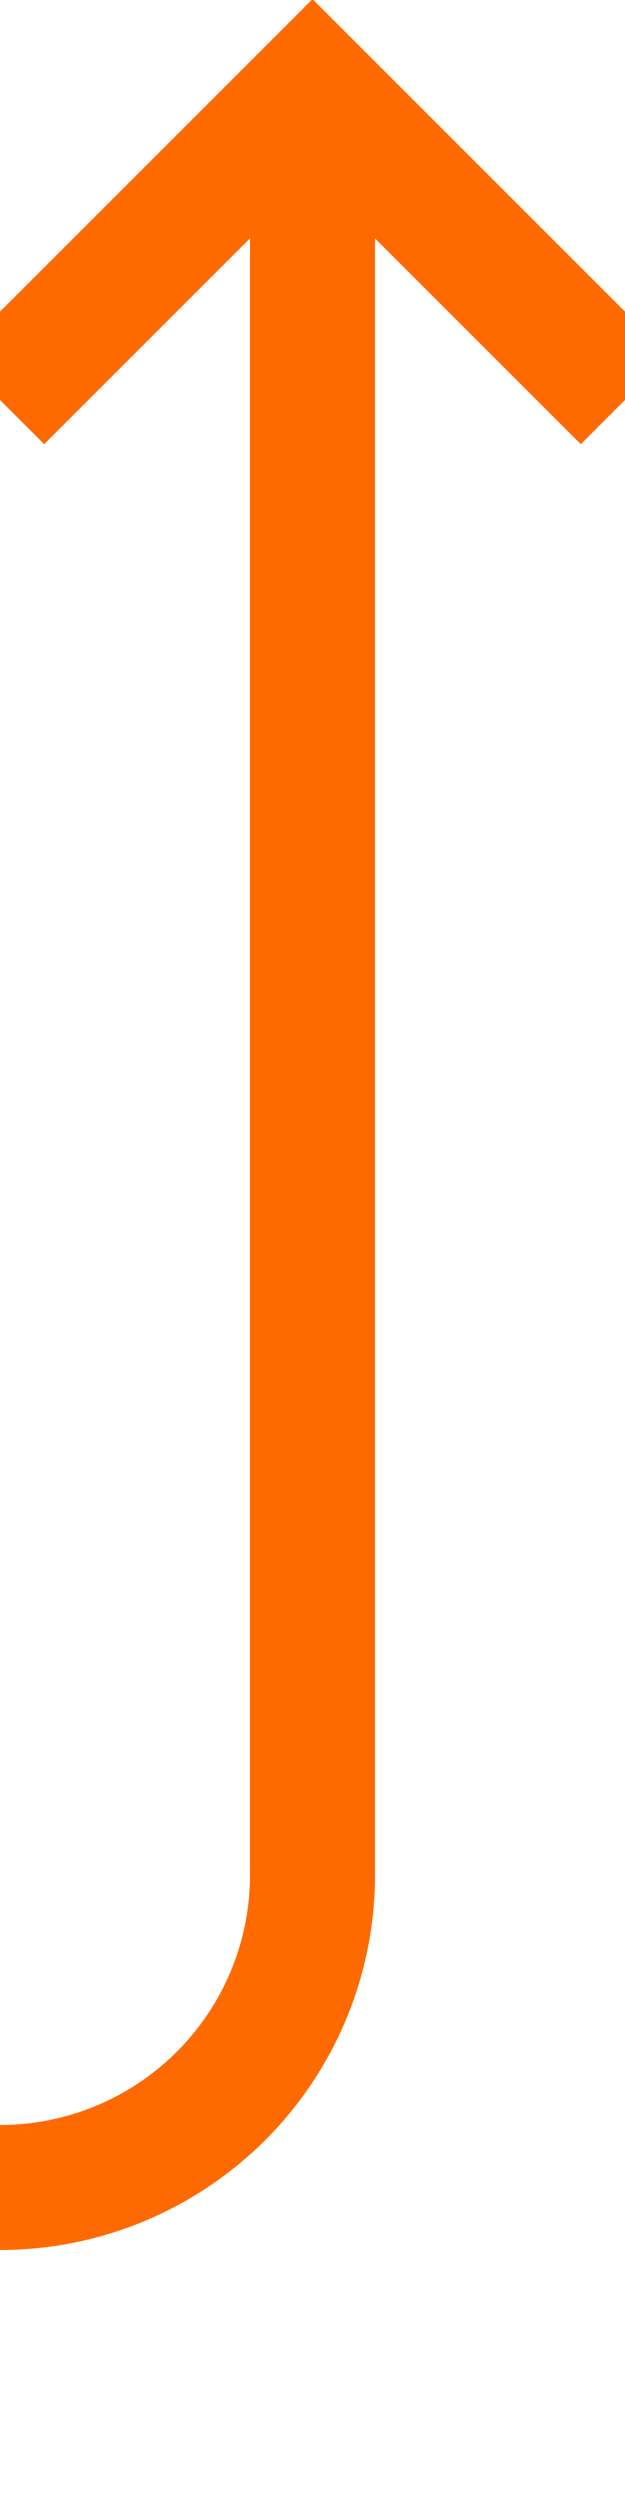 ﻿<?xml version="1.0" encoding="utf-8"?>
<svg version="1.1" xmlns:xlink="http://www.w3.org/1999/xlink" width="10px" height="40px" preserveAspectRatio="xMidYMin meet" viewBox="932 723  8 40" xmlns="http://www.w3.org/2000/svg">
  <path d="M 169 518  L 169 753  A 5 5 0 0 0 174 758 L 931 758  A 5 5 0 0 0 936 753 L 936 725  " stroke-width="2" stroke="#ff6a00" fill="none" />
  <path d="M 931.707 730.107  L 936 725.814  L 940.293 730.107  L 941.707 728.693  L 936.707 723.693  L 936 722.986  L 935.293 723.693  L 930.293 728.693  L 931.707 730.107  Z " fill-rule="nonzero" fill="#ff6a00" stroke="none" />
</svg>